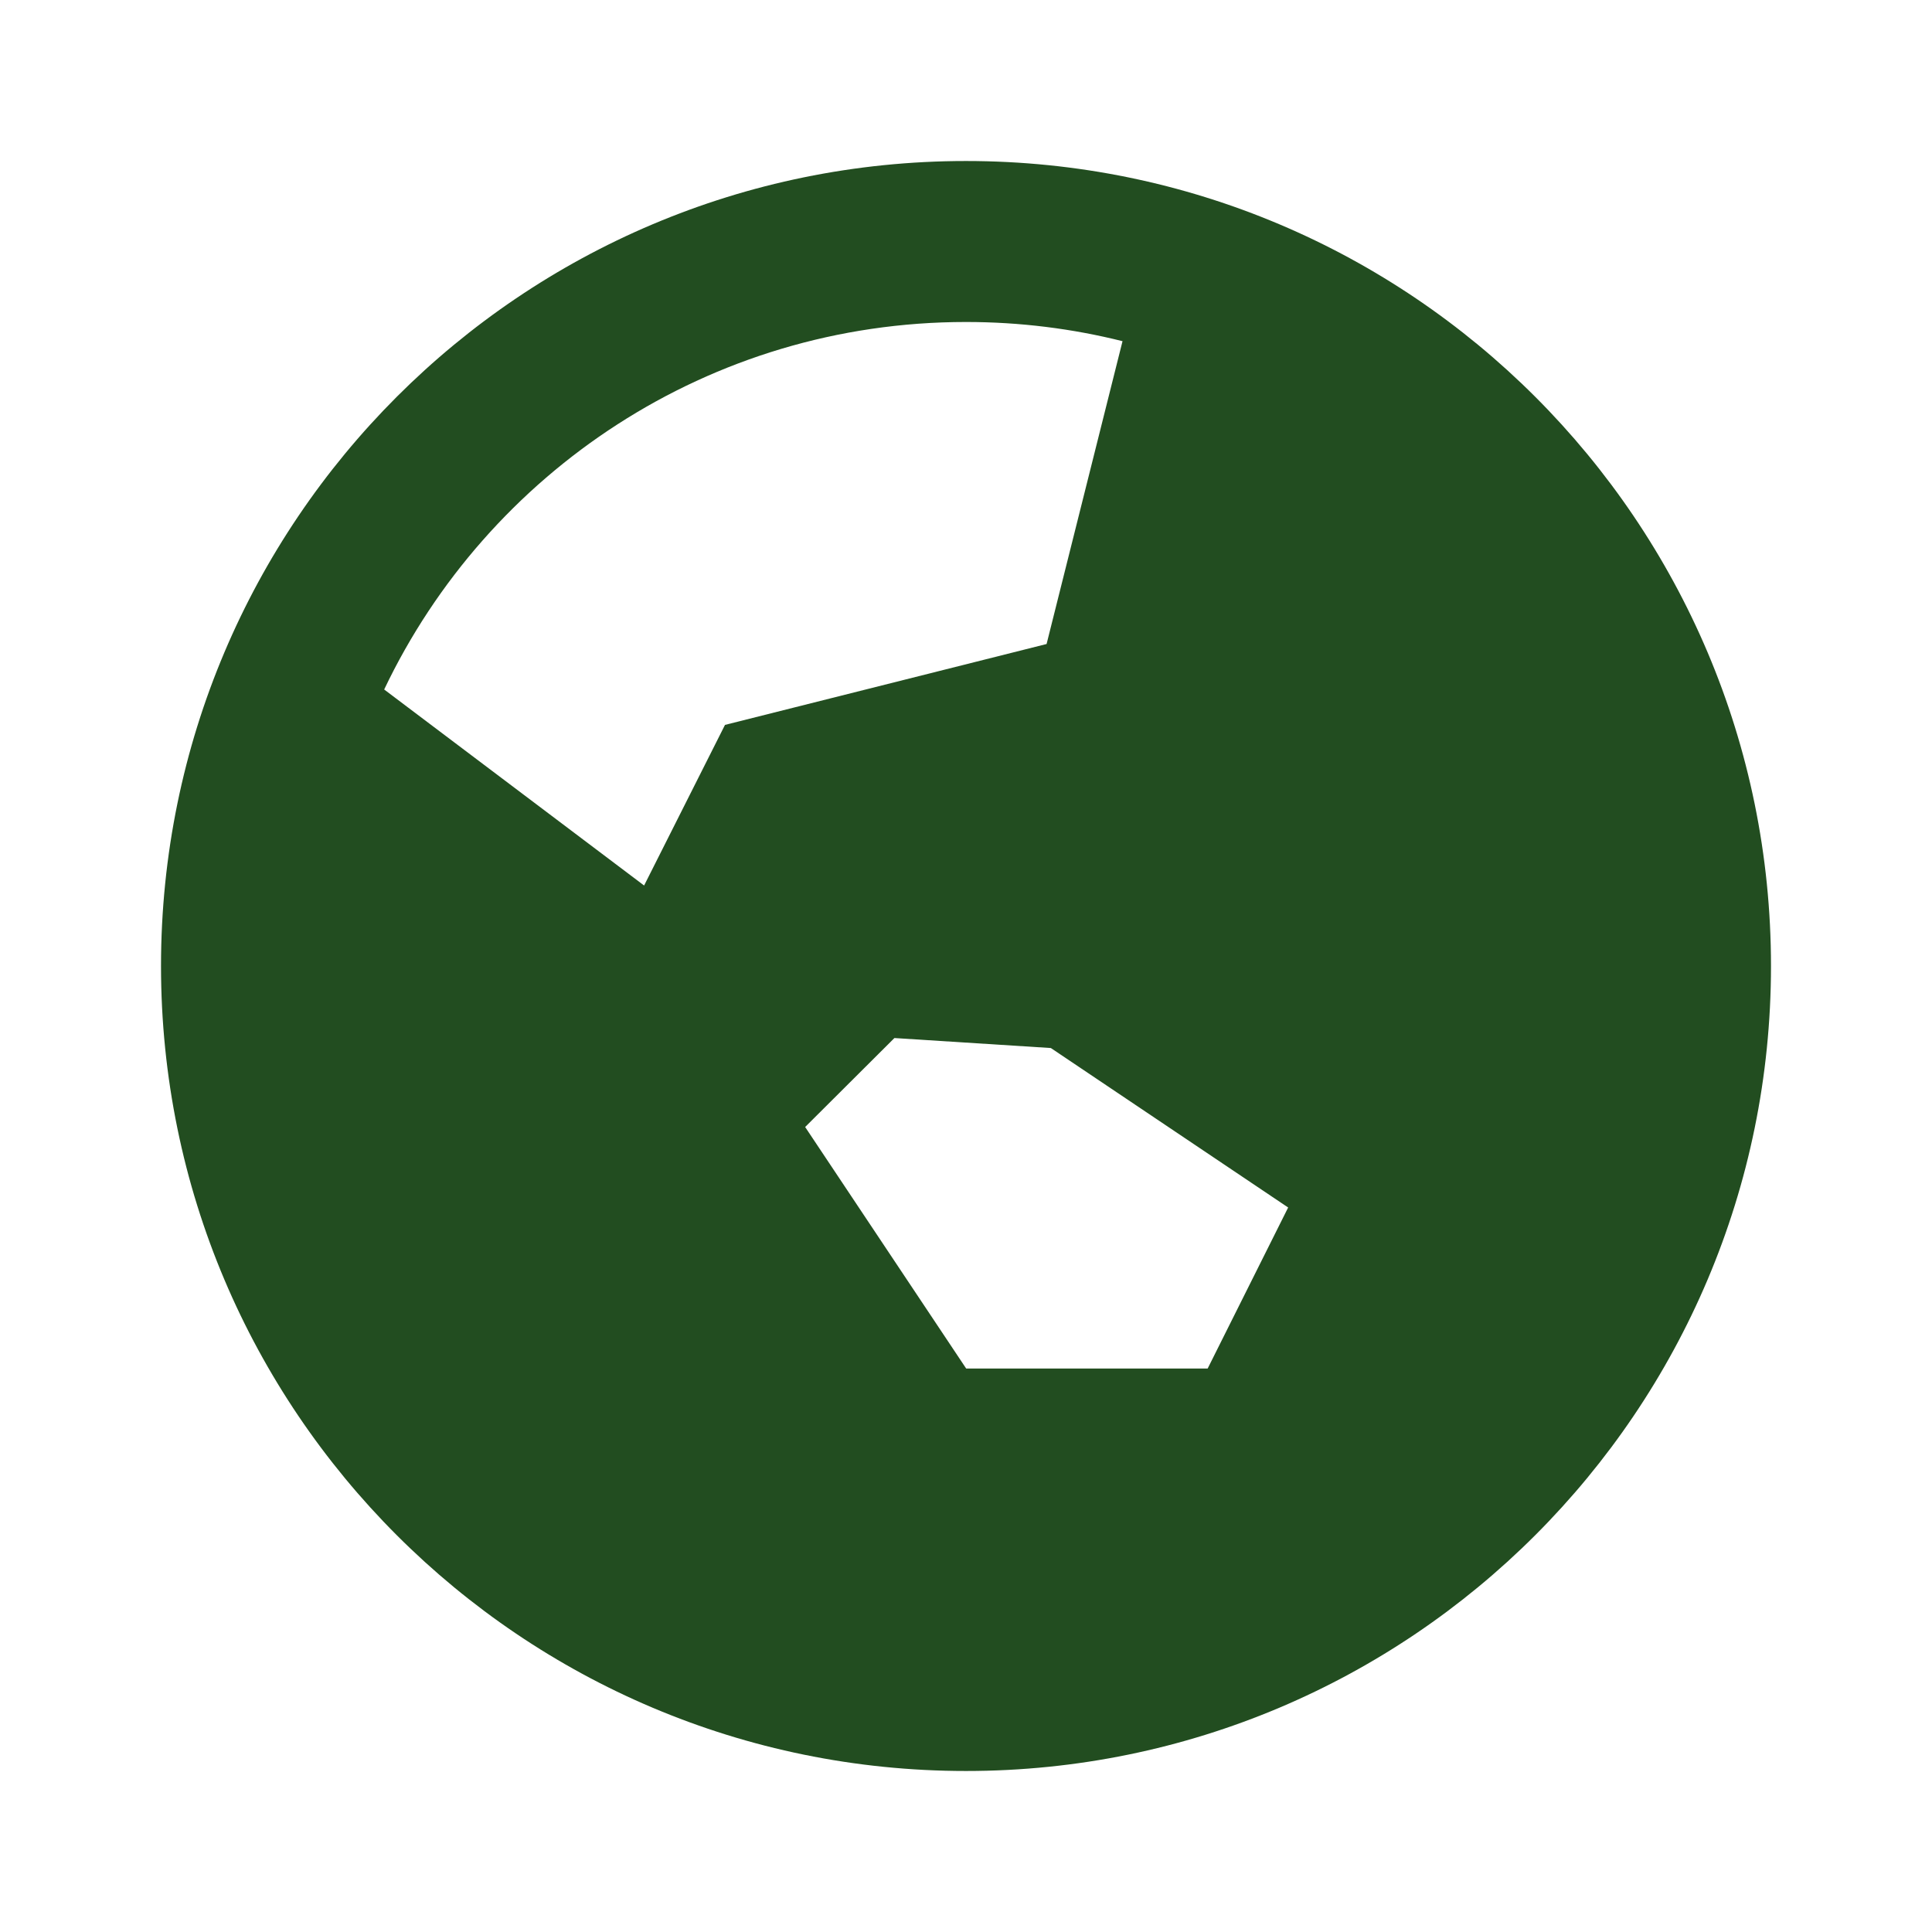<svg width="59" height="59" viewBox="0 0 59 59" fill="none" xmlns="http://www.w3.org/2000/svg">
<path fill-rule="evenodd" clip-rule="evenodd" d="M54.083 29.5C54.083 43.077 43.077 54.083 29.5 54.083C15.923 54.083 4.917 43.077 4.917 29.5C4.917 15.923 15.923 4.917 29.5 4.917C43.077 4.917 54.083 15.923 54.083 29.5ZM36.88 41.792L39.338 36.875L32.091 32.005L27.314 31.7L24.588 34.417L29.505 41.792H36.88ZM22.14 22.137L19.67 27.042L11.732 21.056C14.892 14.42 21.66 9.833 29.499 9.833C31.148 9.833 32.75 10.036 34.28 10.419L31.961 19.667L22.14 22.137Z" fill="#224D20"/>
</svg>
